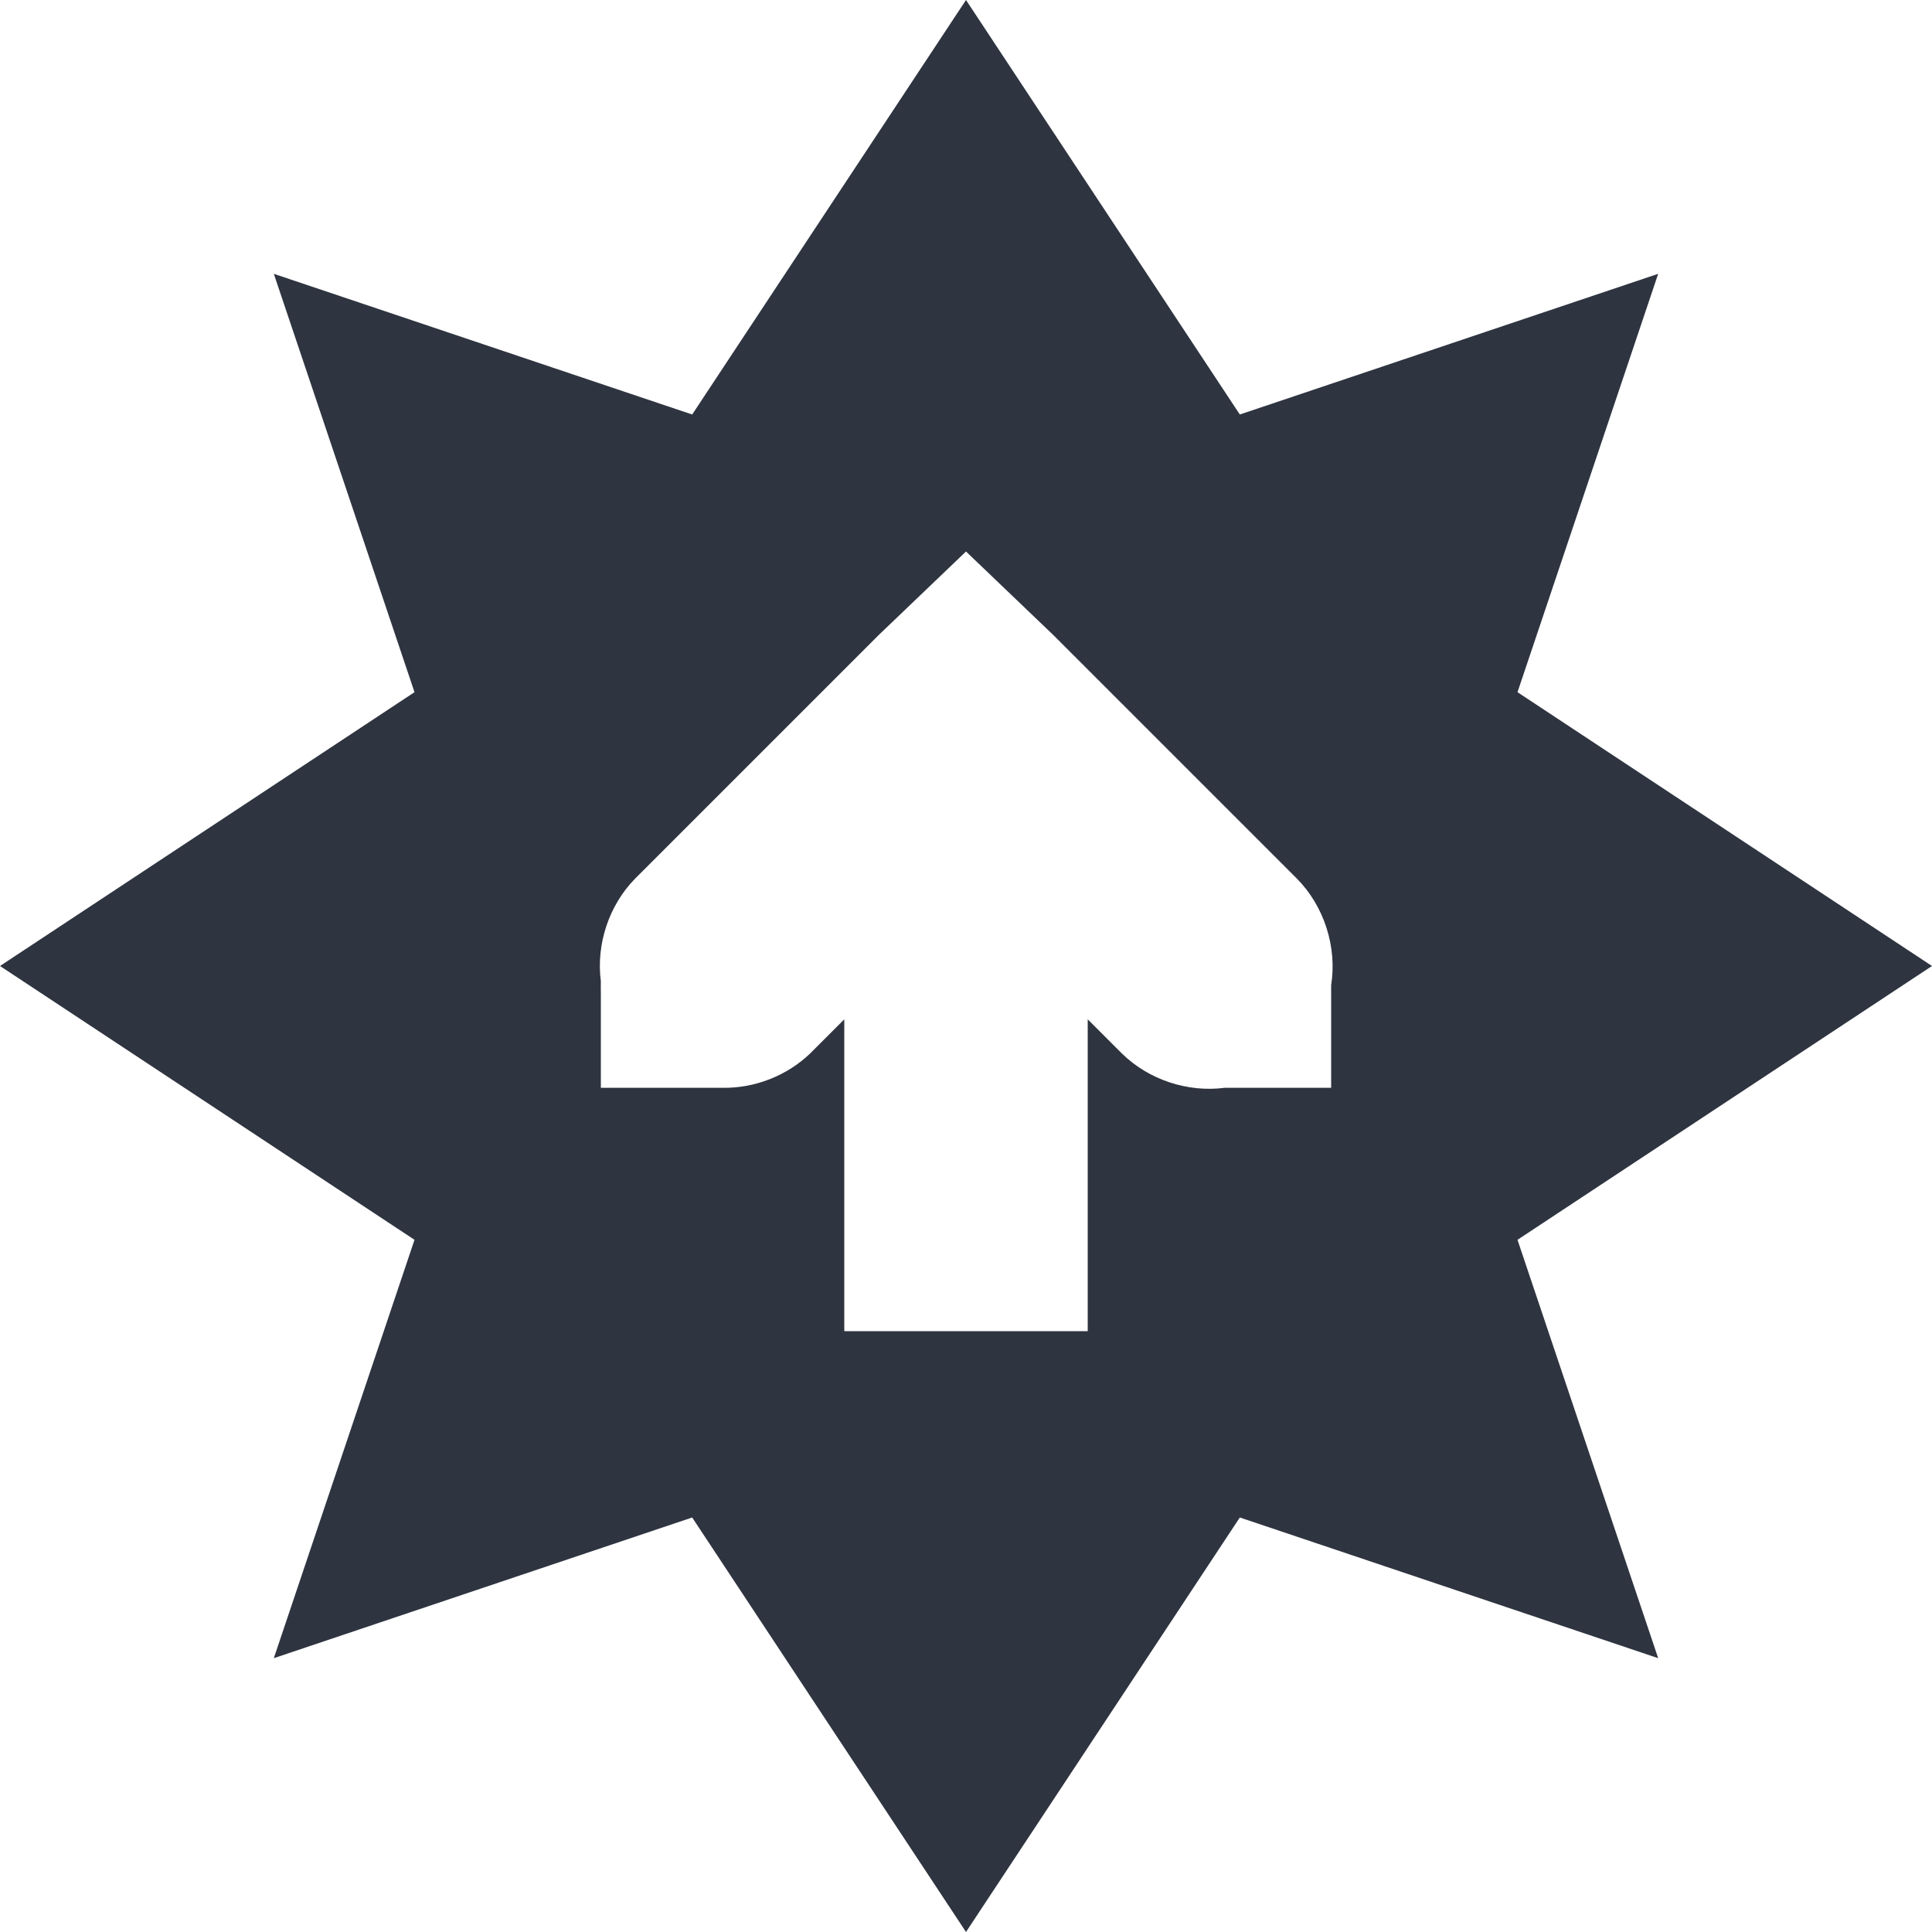 <svg viewBox="0 0 22 22" xmlns="http://www.w3.org/2000/svg">
 <g transform="translate(-181 -251)">
  <path d="m192 251-3.118 4.72-4.764-1.602 1.602 4.764-4.72 3.118 4.72 3.118-1.602 4.764 4.764-1.602 3.118 4.72 3.118-4.72 4.764 1.602-1.602-4.764 4.72-3.118-4.72-3.118 1.602-4.764-4.764 1.602zm0 6.28 0.996 0.953 2.772 2.772c0.31 0.313 0.459 0.778 0.39 1.213v1.169h-1.213c-0.422 0.055-0.865-0.092-1.169-0.39l-0.39-0.39v3.551h-2.772v-3.551l-0.39 0.39c-0.264 0.253-0.63 0.396-0.996 0.39h-0.217-1.169v-1.083c-1e-3 -0.043-1e-3 -0.087 0-0.13-0.055-0.422 0.092-0.865 0.39-1.169l2.772-2.772z" fill="#2e3440" fill-rule="evenodd"/>
 </g>
</svg>
